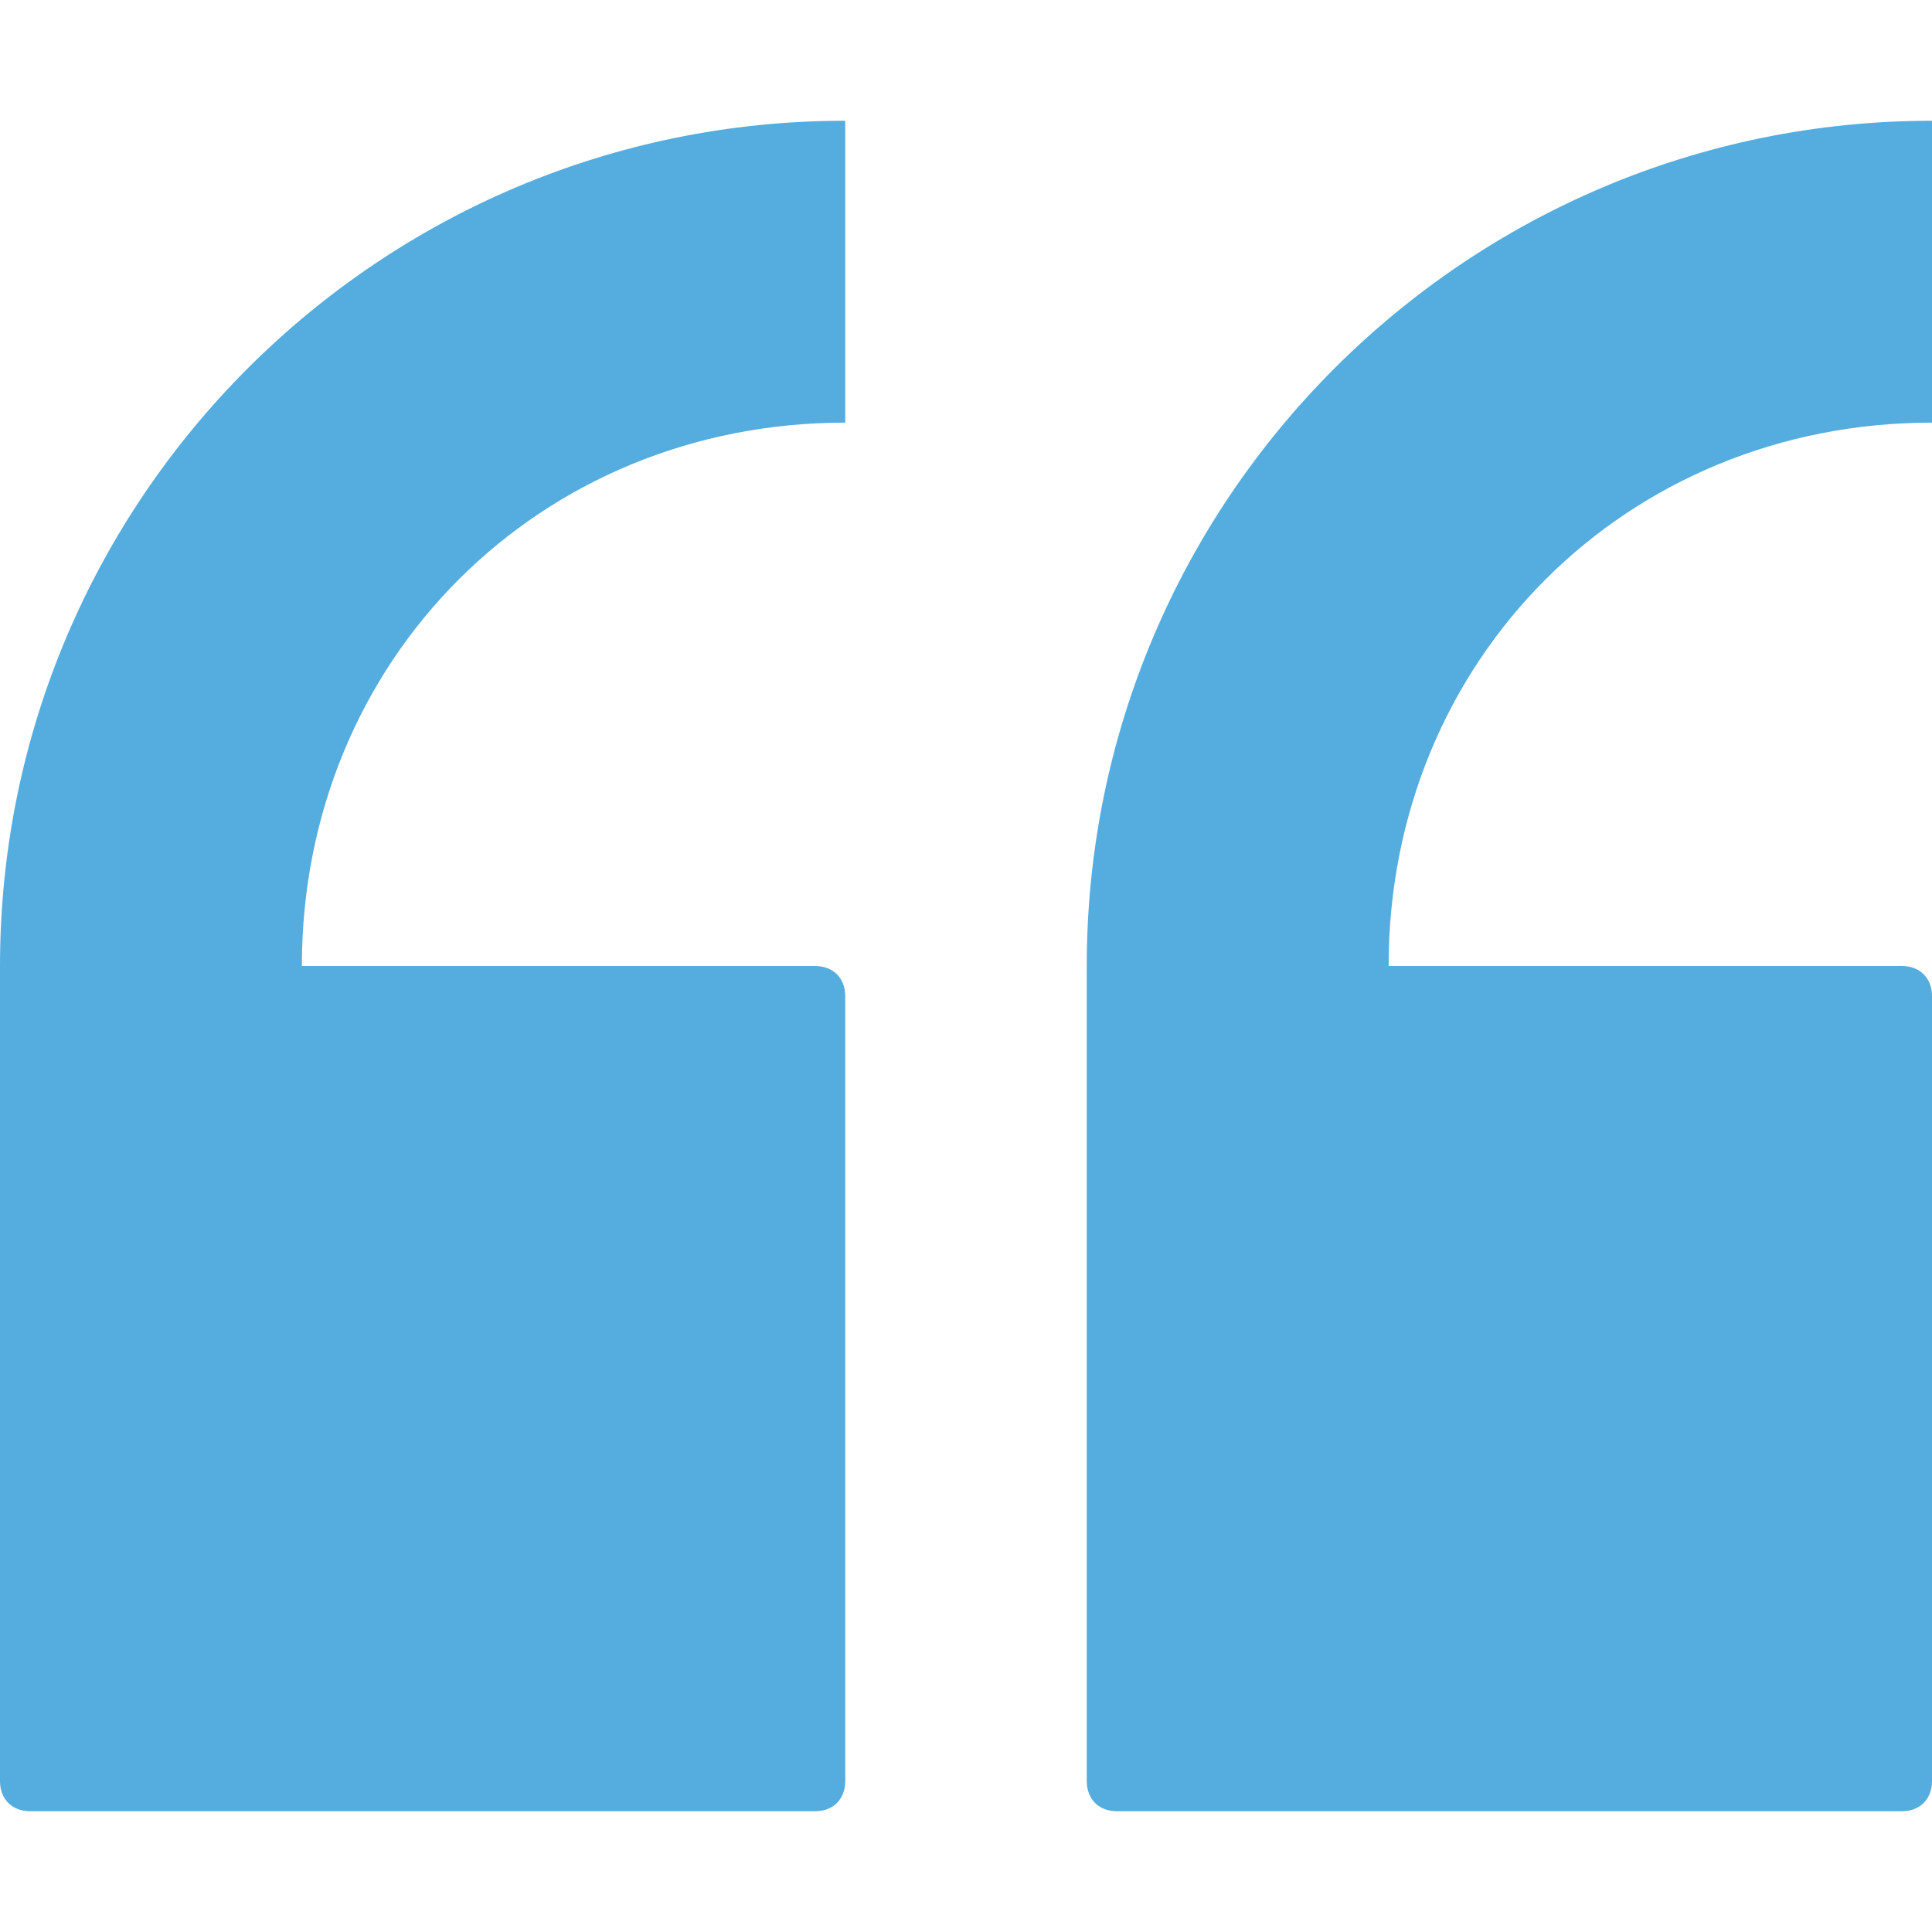 <svg fill="#54ADDE" xmlns="http://www.w3.org/2000/svg" version="1.1" data-icon="double-quote-serif-left" data-container-transform="scale(1 1 ) translate(0 2 )" viewBox="0 0 32 32" x="0px" y="0px"><path d="M14 0c-7.728 0-14 6.272-14 14v13.5c0 .3.2.5.5.5h13c.3 0 .5-.2.5-.5v-13c0-.3-.2-.5-.5-.5h-8.5c0-5.072 3.928-9 9-9v-5zm18 0c-7.728 0-14 6.272-14 14v13.5c0 .3.2.5.5.5h13c.3 0 .5-.2.5-.5v-13c0-.3-.2-.5-.5-.5h-8.5c0-5.072 3.928-9 9-9v-5z" transform="translate(0 2)"></path></svg>